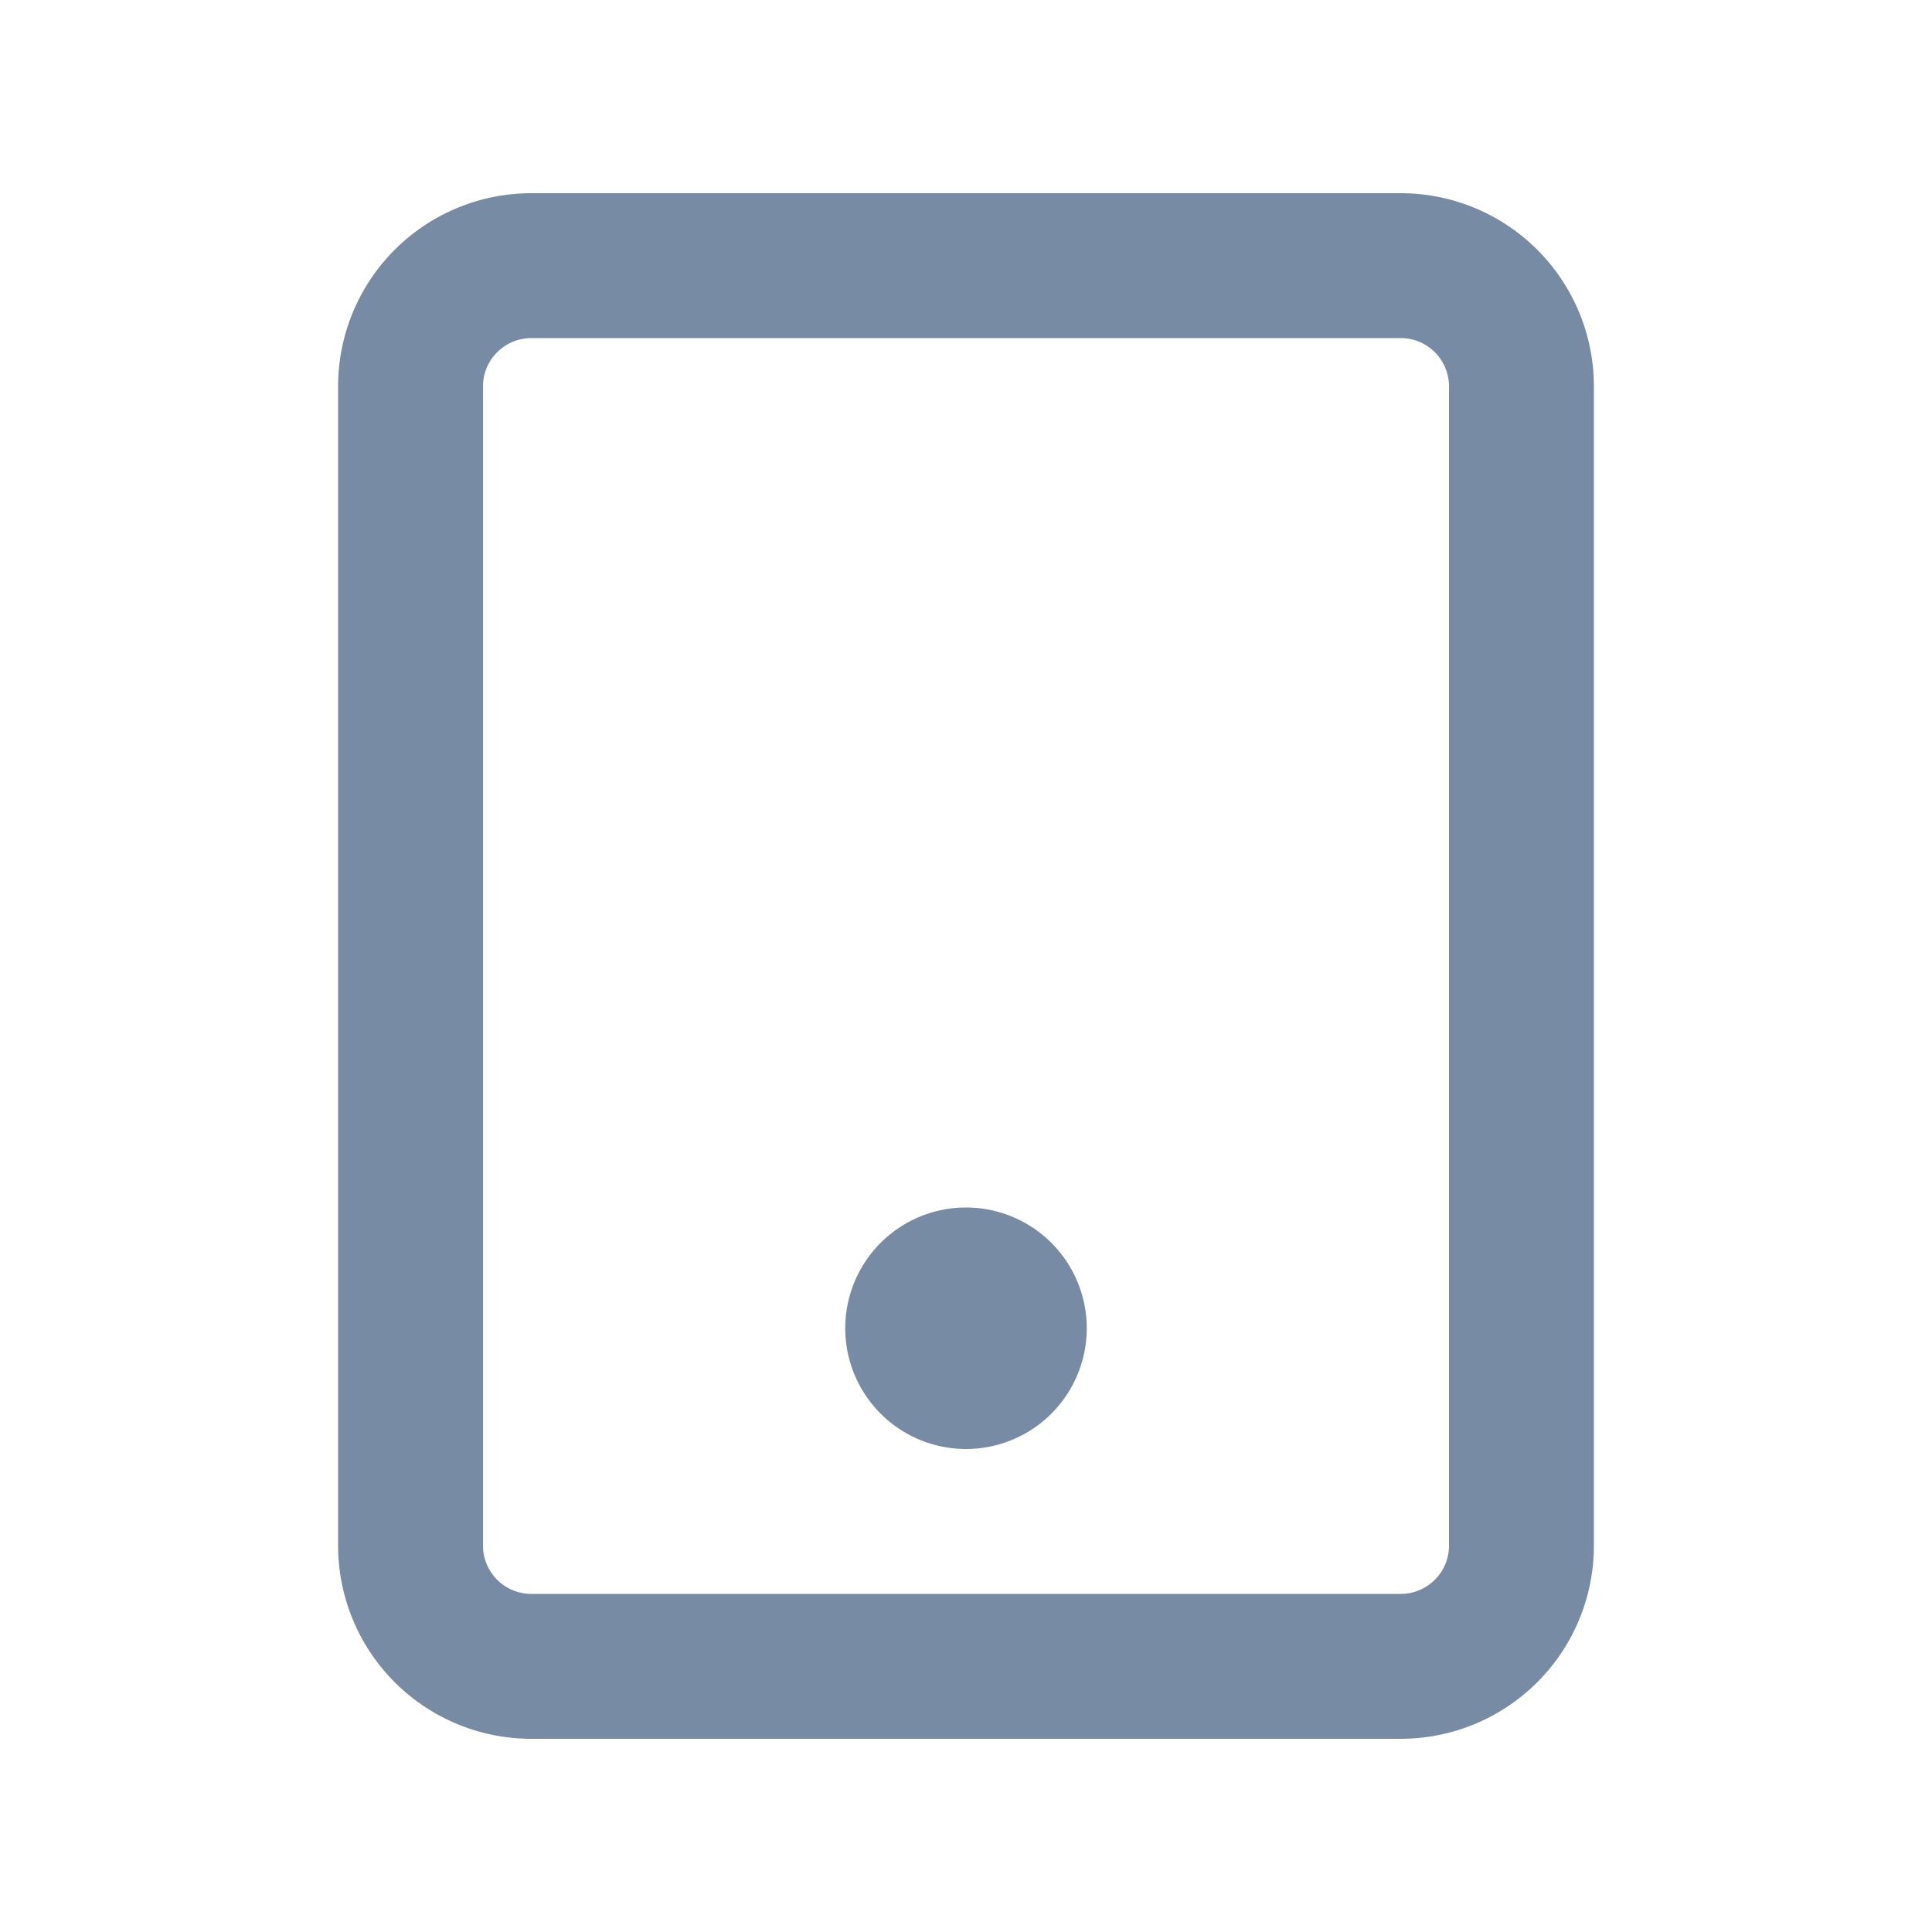 <svg xmlns="http://www.w3.org/2000/svg" width="20" height="20" fill="none"><path fill="#788BA5" d="M10 15a1.25 1.25 0 1 0 0-2.5 1.25 1.25 0 0 0 0 2.5"/><path fill="#788BA5" fill-rule="evenodd" d="M3.5 4a2 2 0 0 1 2-2h9a2 2 0 0 1 2 2v12a2 2 0 0 1-2 2h-9a2 2 0 0 1-2-2zm2-.5h9a.5.5 0 0 1 .5.5v12a.5.5 0 0 1-.5.5h-9A.5.5 0 0 1 5 16V4a.5.5 0 0 1 .5-.5" clip-rule="evenodd"/></svg>
